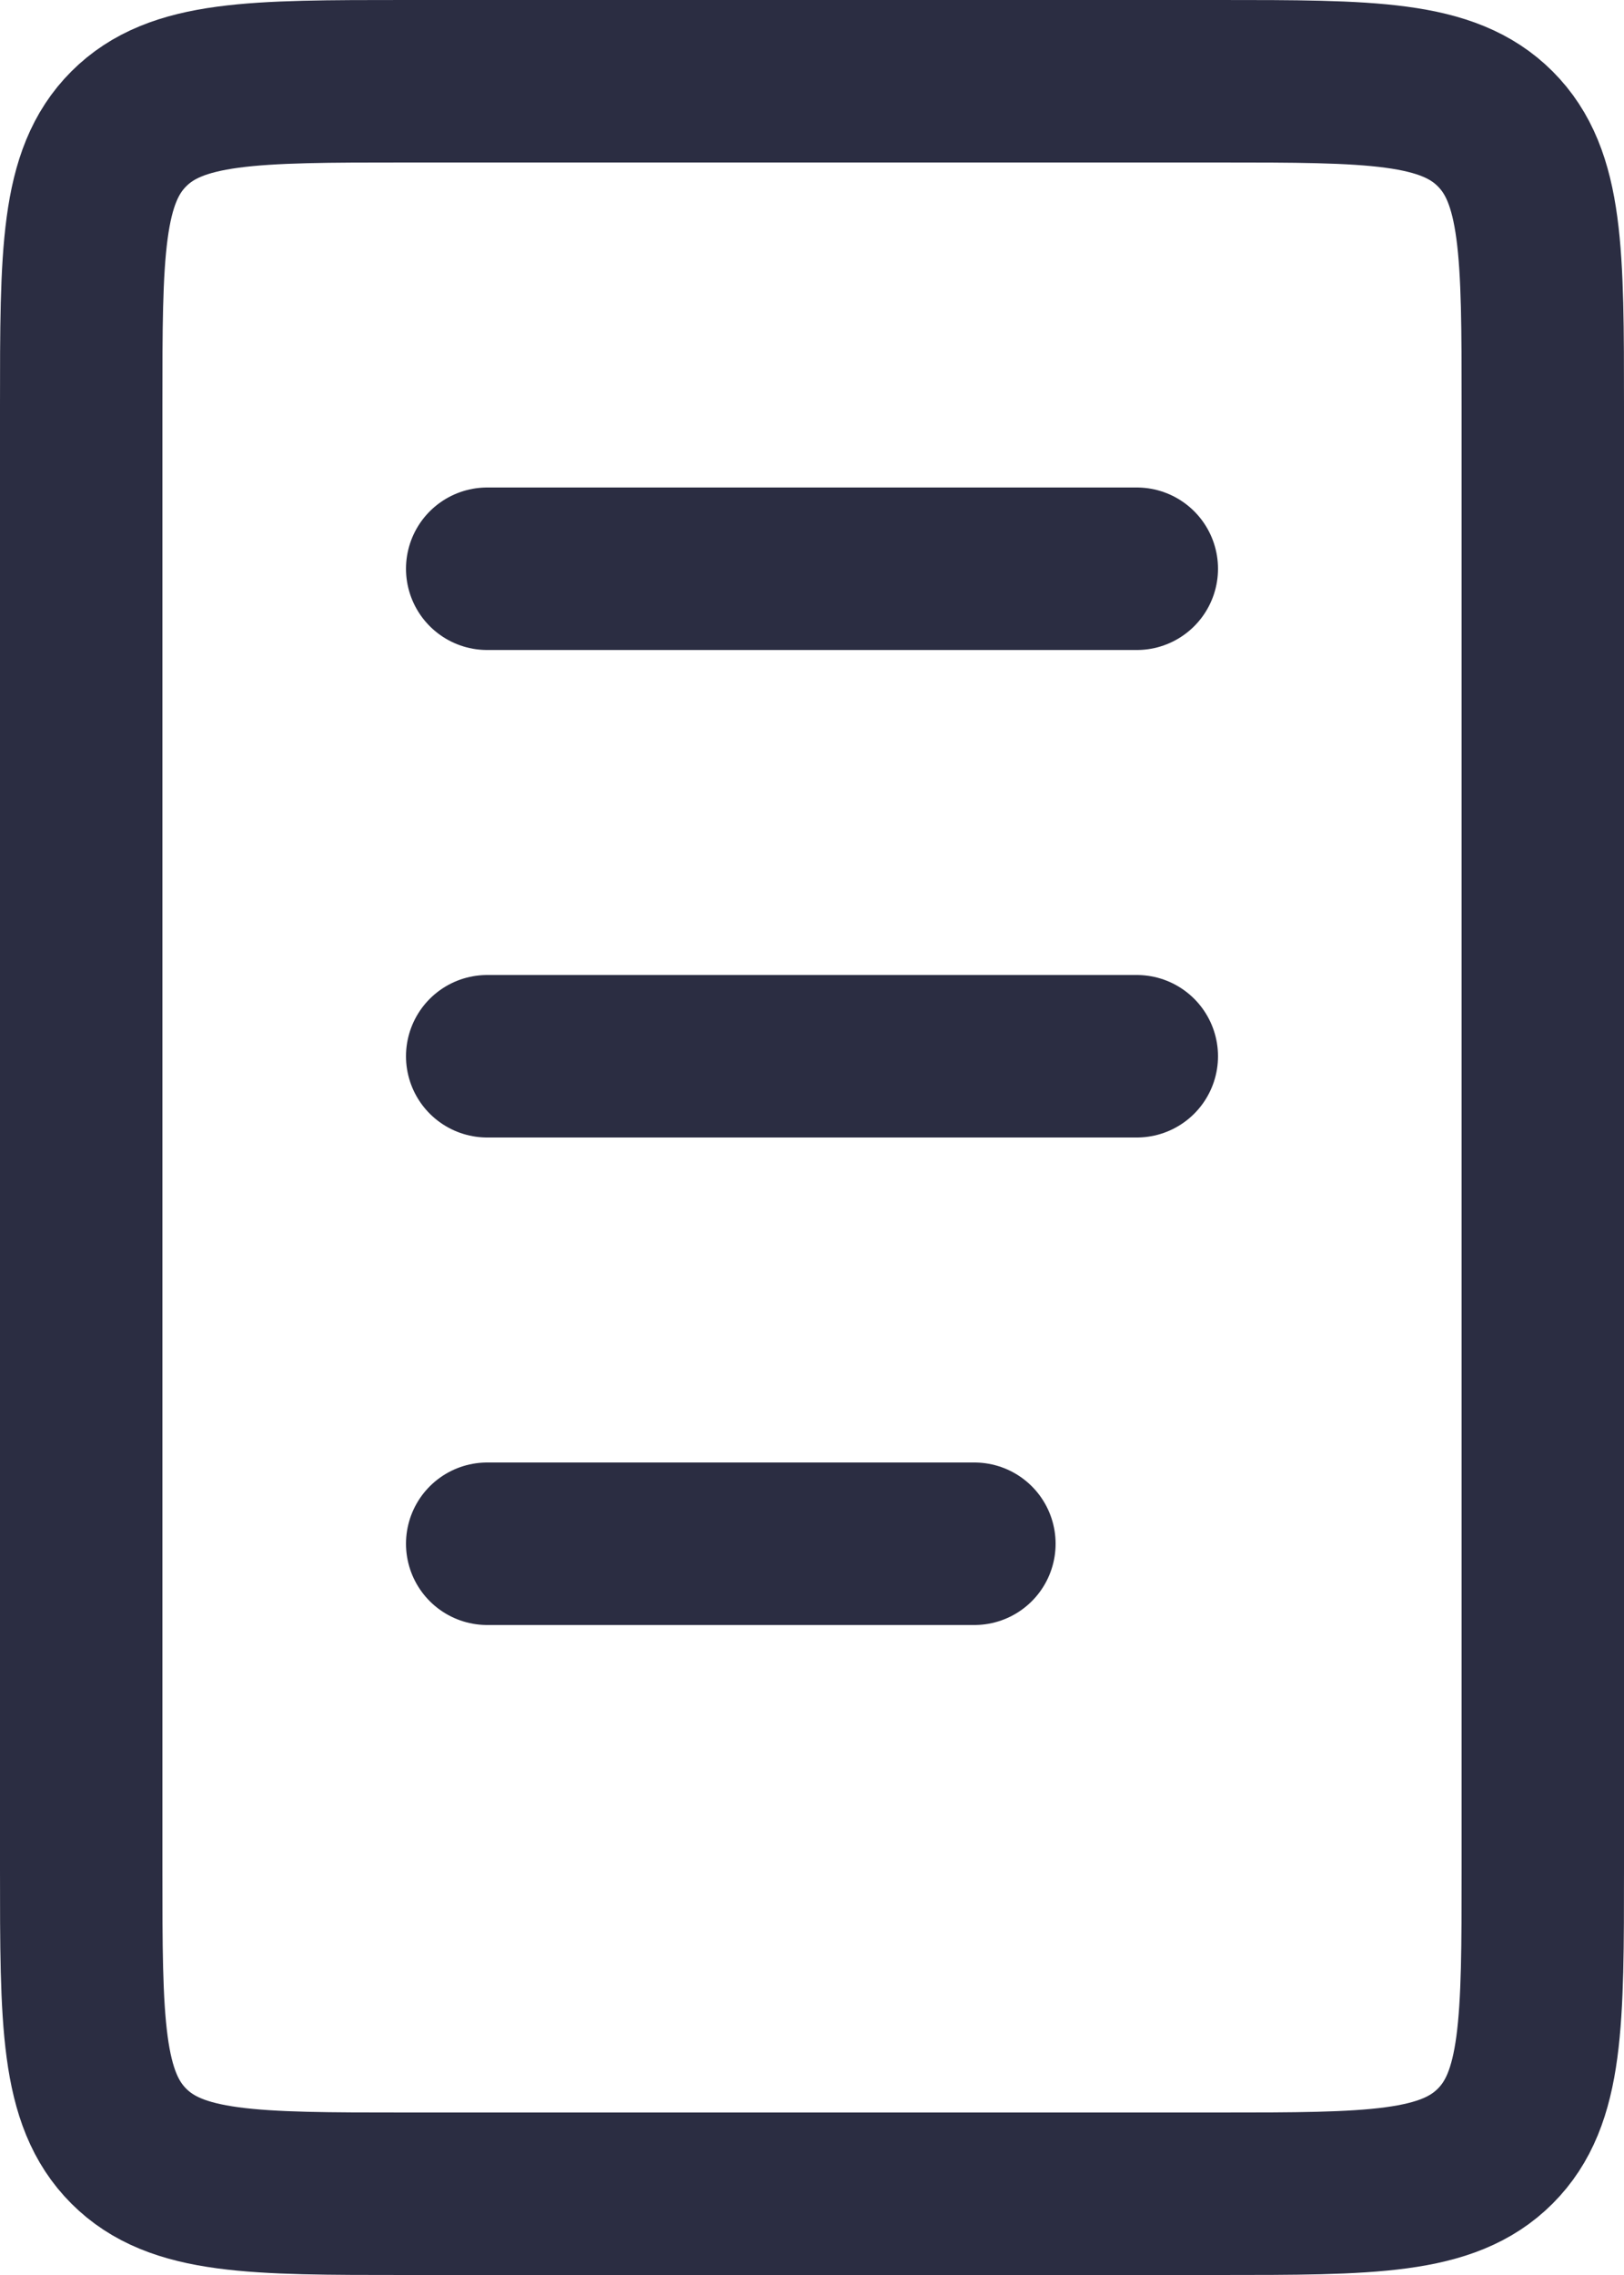 <svg width="10" height="14" viewBox="0 0 10 14" fill="none" xmlns="http://www.w3.org/2000/svg">
<path d="M0.5 2.5V11.5C0.5 12.443 0.5 12.914 0.793 13.207C1.086 13.5 1.557 13.5 2.5 13.5H7.5C8.443 13.5 8.914 13.5 9.207 13.207C9.5 12.914 9.5 12.443 9.5 11.5V2.5C9.5 1.557 9.5 1.086 9.207 0.793C8.914 0.5 8.443 0.5 7.5 0.5H2.5C1.557 0.5 1.086 0.5 0.793 0.793C0.5 1.086 0.5 1.557 0.5 2.5Z" stroke="#2B2D42"/>
<path d="M3 9.5H6M3 6.5H7M3 3.5H7" stroke="#2B2D42" stroke-linecap="round" stroke-linejoin="round"/>
</svg>
